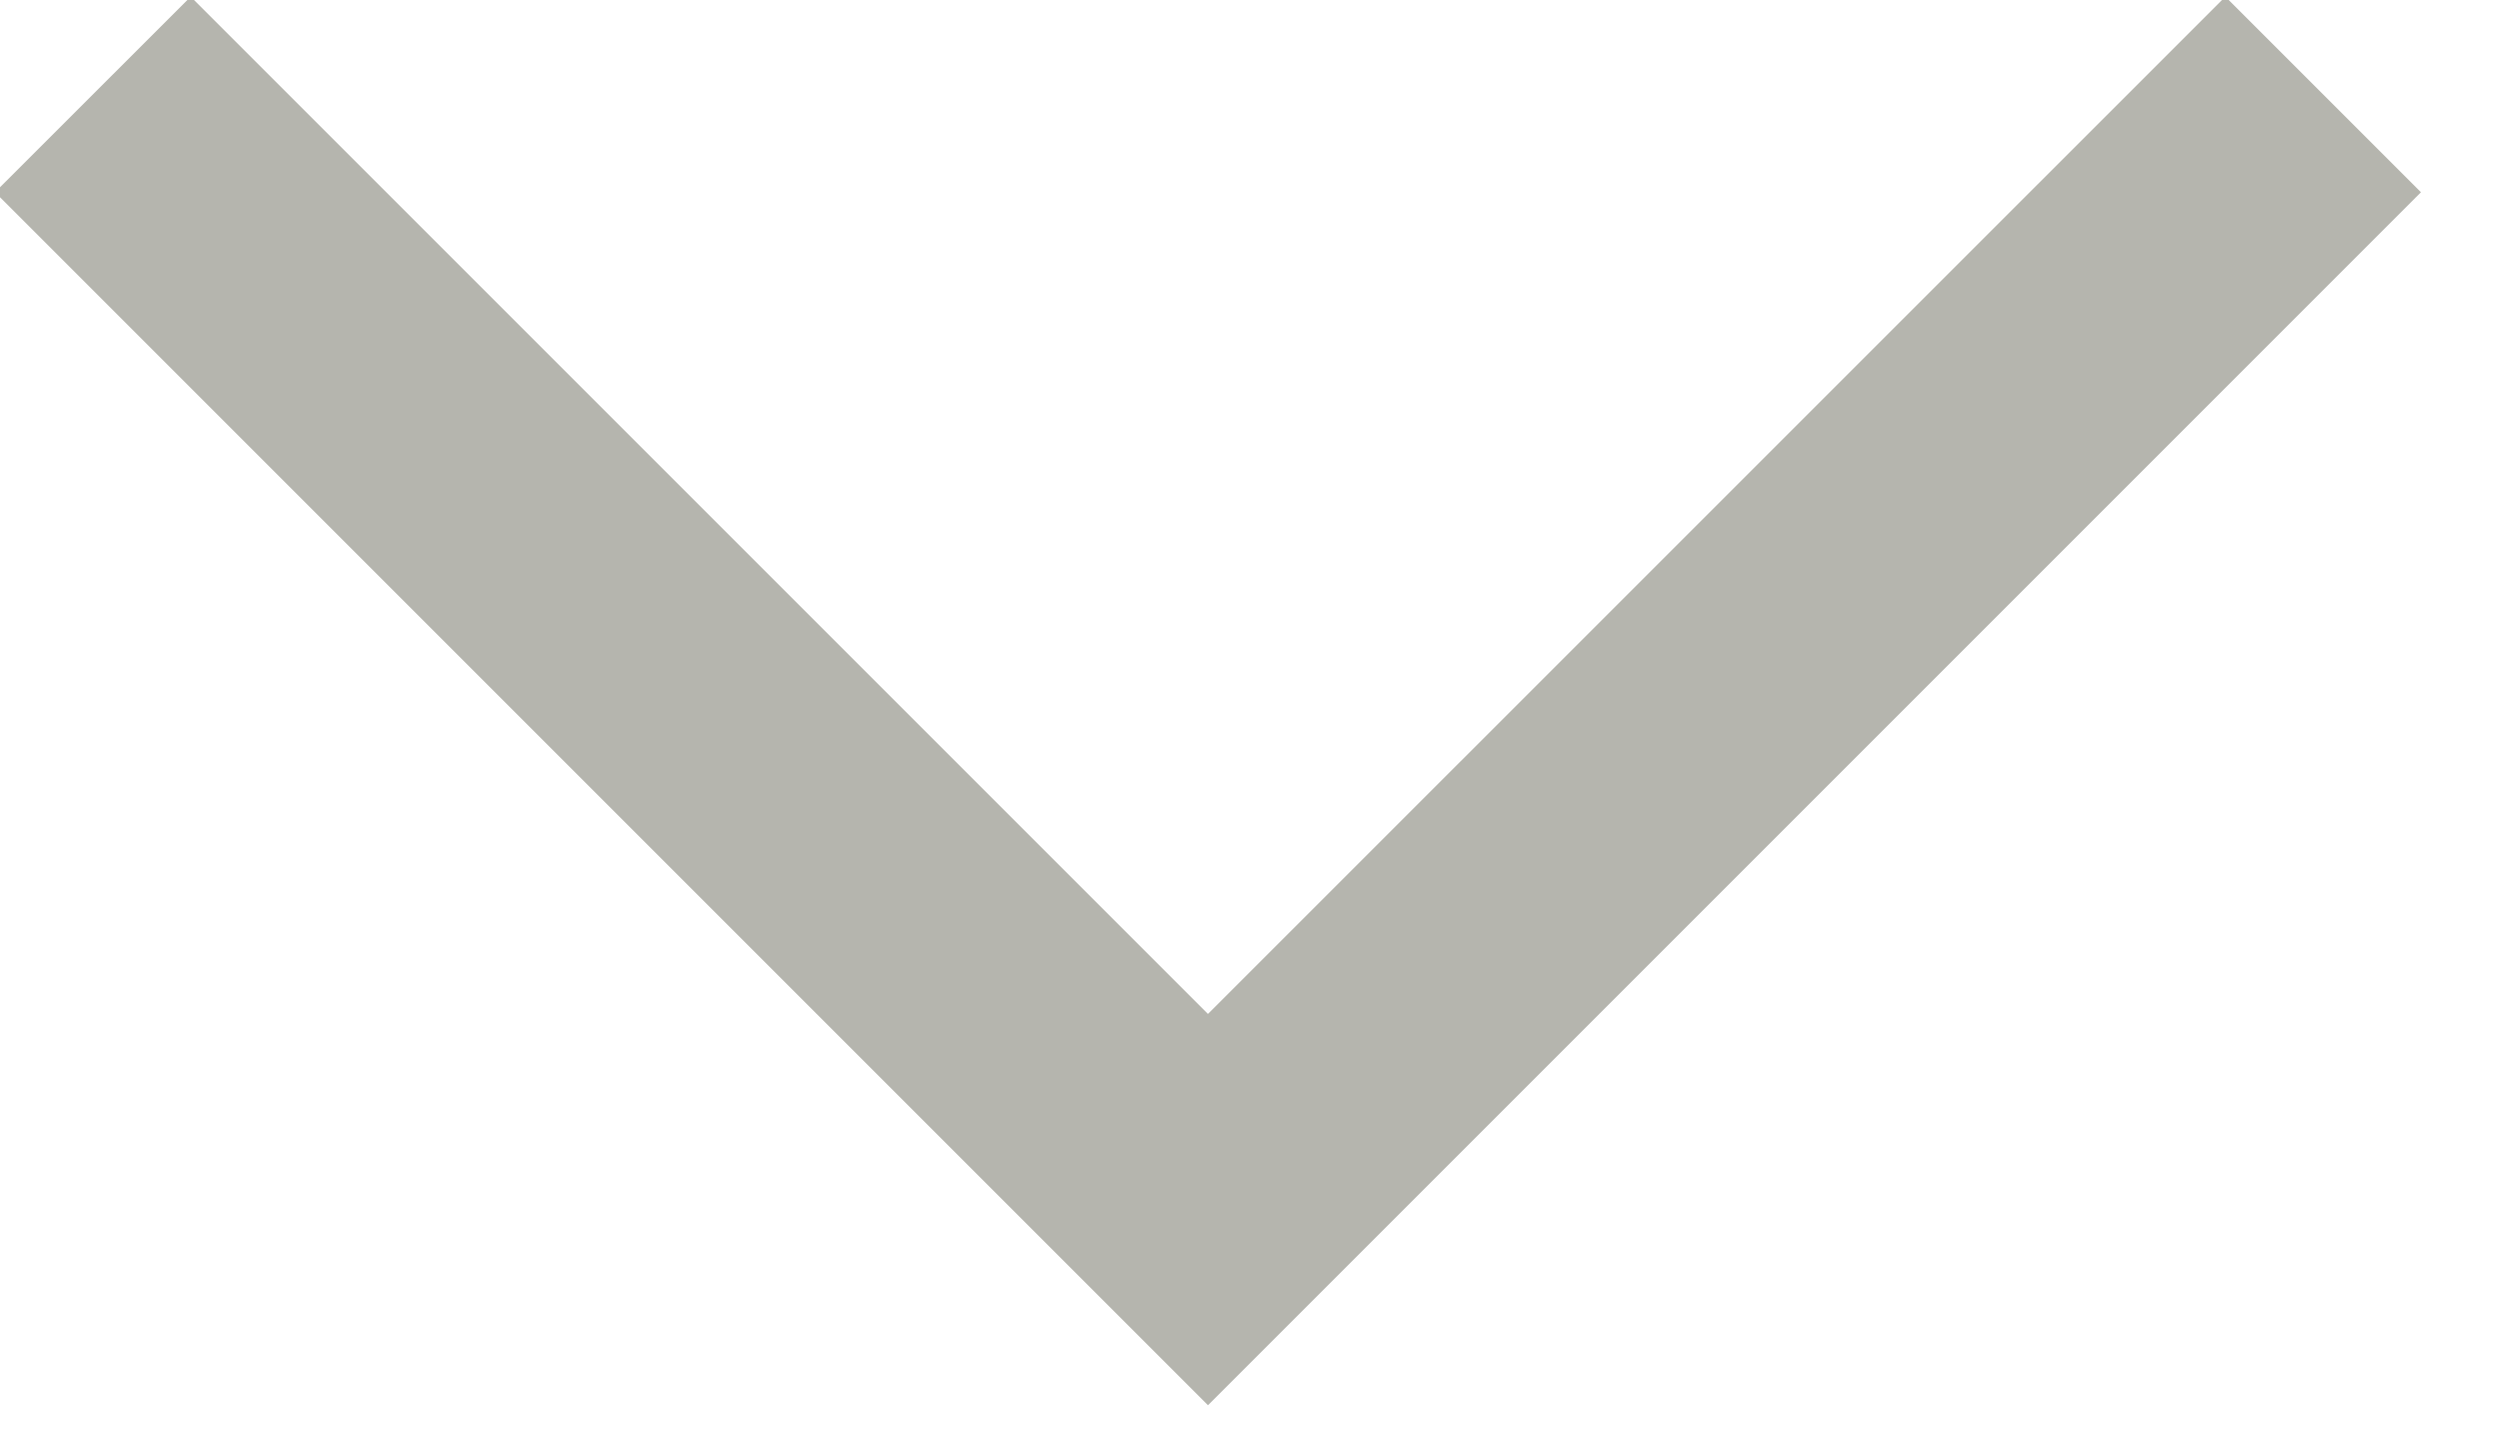 <svg width="21" height="12" viewBox="0 0 21 12" fill="none" xmlns="http://www.w3.org/2000/svg">
<g clip-path="url(#clip0)">
<path d="M20.336 1.615L18.693 -0.028L10.147 8.517L1.602 -0.028L-0.042 1.615L10.147 11.804L20.336 1.615Z" fill="#B5B5AE"/>
</g>
<defs>
<clipPath id="clip0">
<rect x="20.8" width="12" height="20.8" transform="rotate(90 20.8 0)" fill="white"/>
</clipPath>
</defs>
</svg>
